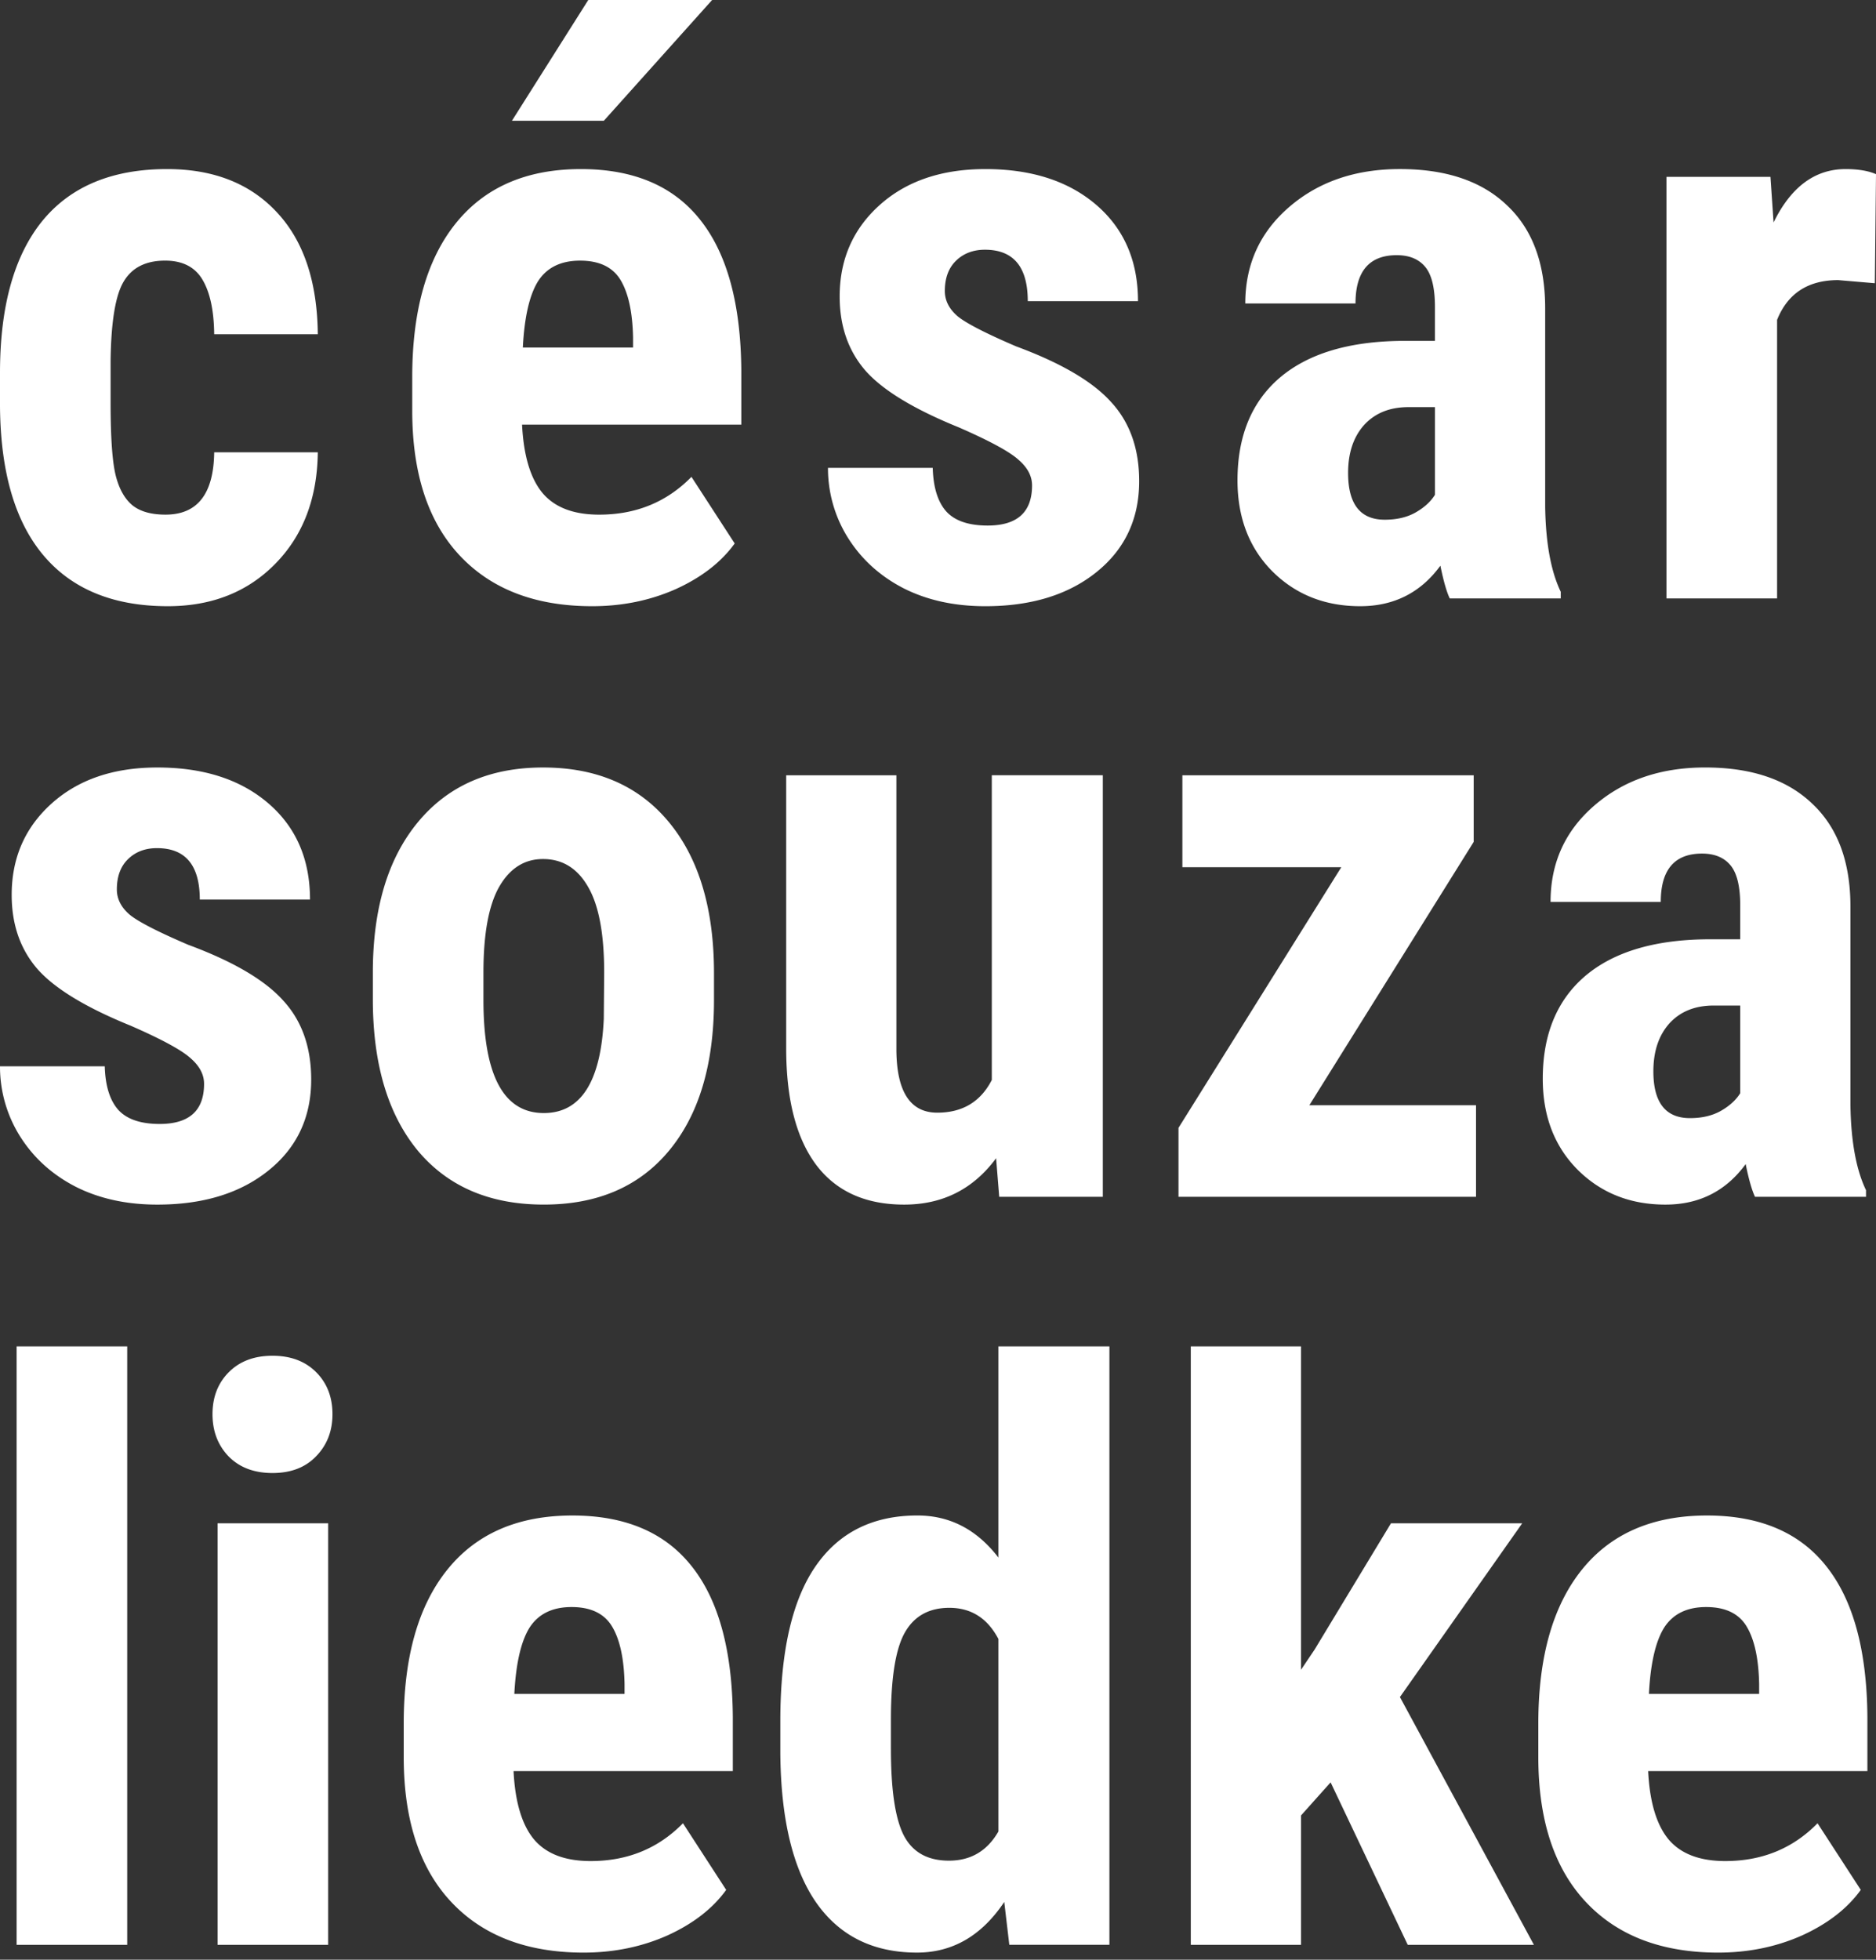 <svg width="113" height="118" fill="none" xmlns="http://www.w3.org/2000/svg"><rect width="100%" height="100%" fill="#333333" stroke="none"/><path d="M7.663 117.103H1.001V81.072h6.662v36.031zM19.767 117.103h-6.662V91.722h6.662v25.381zM12.8 85.153c0-1.032.329-1.876.986-2.533.656-.657 1.532-.986 2.627-.986 1.095 0 1.97.329 2.627.986.657.657.986 1.501.986 2.533 0 1.017-.329 1.861-.986 2.534-.641.672-1.517 1.008-2.627 1.008-1.11 0-1.994-.336-2.65-1.008-.642-.673-.963-1.517-.963-2.534zM35.156 117.572c-3.41 0-6.068-1.016-7.976-3.049-1.908-2.033-2.862-4.942-2.862-8.727v-2.017c0-4.004.876-7.092 2.628-9.266 1.751-2.174 4.261-3.26 7.53-3.26 3.19 0 5.59 1.024 7.201 3.072 1.611 2.033 2.432 5.052 2.464 9.055v3.261H30.934c.093 1.877.508 3.253 1.243 4.129.735.86 1.869 1.29 3.401 1.29 2.221 0 4.074-.759 5.56-2.276l2.604 4.012c-.813 1.126-1.994 2.041-3.542 2.744-1.549.688-3.23 1.032-5.044 1.032zm-4.175-15.576h6.638v-.61c-.031-1.517-.281-2.666-.75-3.448-.47-.782-1.283-1.173-2.44-1.173s-2.002.415-2.534 1.243c-.516.83-.82 2.158-.915 3.988zM47.002 103.638c0-4.16.704-7.264 2.112-9.313 1.407-2.048 3.456-3.073 6.146-3.073 1.955 0 3.581.845 4.879 2.534V81.07h6.686v36.032h-6.03l-.304-2.58c-1.36 2.033-3.112 3.049-5.255 3.049-2.658 0-4.691-1.016-6.099-3.049-1.392-2.033-2.103-5.02-2.135-8.961v-1.924zm6.662 1.666c0 2.502.266 4.254.798 5.254.532.986 1.431 1.478 2.698 1.478 1.314 0 2.307-.586 2.979-1.759V98.689c-.657-1.251-1.642-1.877-2.956-1.877-1.22 0-2.111.493-2.674 1.478-.563.985-.845 2.737-.845 5.254v1.76zM80.149 107.321l-1.783 1.994v7.788h-6.639V81.072h6.639v19.47l.821-1.22 4.598-7.6h7.905l-7.366 10.462 8.07 14.919h-7.6l-4.645-9.782zM103.498 117.572c-3.41 0-6.068-1.016-7.976-3.049-1.908-2.033-2.862-4.942-2.862-8.727v-2.017c0-4.004.876-7.092 2.627-9.266 1.752-2.174 4.262-3.26 7.53-3.26 3.191 0 5.591 1.024 7.202 3.072 1.611 2.033 2.432 5.052 2.463 9.055v3.261H99.275c.094 1.877.508 3.253 1.243 4.129.735.86 1.869 1.29 3.402 1.29 2.221 0 4.074-.759 5.559-2.276l2.604 4.012c-.813 1.126-1.994 2.041-3.542 2.744-1.548.688-3.229 1.032-5.043 1.032zm-4.176-15.576h6.639v-.61c-.032-1.517-.282-2.666-.751-3.448-.469-.782-1.282-1.173-2.44-1.173-1.157 0-2.001.415-2.533 1.243-.516.83-.821 2.158-.915 3.988zM12.292 65.26c0-.562-.274-1.078-.82-1.548-.533-.484-1.729-1.133-3.59-1.947-2.737-1.11-4.621-2.26-5.653-3.448C1.212 57.13.704 55.651.704 53.883c0-2.22.797-4.05 2.392-5.489 1.611-1.454 3.738-2.181 6.381-2.181 2.784 0 5.012.719 6.686 2.158 1.673 1.439 2.51 3.37 2.51 5.794h-6.639c0-2.064-.86-3.096-2.58-3.096-.704 0-1.283.218-1.736.656-.454.438-.68 1.048-.68 1.83 0 .563.25 1.063.75 1.501.5.423 1.681 1.033 3.542 1.83 2.706 1.001 4.614 2.12 5.724 3.355 1.126 1.22 1.69 2.807 1.69 4.762 0 2.267-.853 4.09-2.558 5.465-1.704 1.377-3.94 2.065-6.709 2.065-1.86 0-3.503-.36-4.926-1.08-1.423-.734-2.541-1.75-3.355-3.049A7.877 7.877 0 010 64.205h6.31c.032 1.157.297 2.025.798 2.604.516.579 1.353.868 2.51.868 1.783 0 2.674-.806 2.674-2.416zM22.458 58.552c0-3.847.907-6.866 2.721-9.055 1.814-2.19 4.324-3.284 7.53-3.284 3.237 0 5.763 1.094 7.577 3.284 1.814 2.19 2.721 5.223 2.721 9.102v1.618c0 3.863-.899 6.881-2.697 9.055-1.799 2.174-4.317 3.26-7.554 3.26-3.253 0-5.786-1.086-7.6-3.26-1.799-2.19-2.698-5.223-2.698-9.102v-1.618zm6.662 1.665c0 4.535 1.212 6.803 3.636 6.803 2.236 0 3.44-1.892 3.613-5.677l.023-2.791c0-2.315-.32-4.027-.962-5.138-.64-1.126-1.548-1.689-2.72-1.689-1.127 0-2.01.563-2.652 1.69-.625 1.11-.938 2.822-.938 5.137v1.665zM60 69.741c-1.377 1.861-3.222 2.792-5.537 2.792-2.33 0-4.097-.798-5.301-2.393-1.204-1.61-1.806-3.949-1.806-7.014V46.682h6.638V63.29c.032 2.471.852 3.707 2.463 3.707 1.517 0 2.612-.657 3.284-1.97V46.681h6.686v25.382h-6.24L60 69.74zM78.868 66.55h10.04v5.514H70.986v-4.152l9.806-15.694H71.22v-5.536h17.547v4.011l-9.9 15.858zM105.713 72.064c-.188-.391-.375-1.048-.563-1.97-1.189 1.626-2.799 2.439-4.832 2.439-2.127 0-3.894-.704-5.302-2.112-1.392-1.407-2.088-3.229-2.088-5.465 0-2.659.845-4.715 2.534-6.17 1.704-1.454 4.152-2.197 7.342-2.228h2.018v-2.041c0-1.142-.196-1.947-.587-2.416-.391-.47-.962-.704-1.712-.704-1.658 0-2.487.97-2.487 2.909h-6.639c0-2.346.876-4.277 2.628-5.794 1.767-1.533 3.995-2.3 6.685-2.3 2.784 0 4.934.728 6.451 2.182 1.533 1.439 2.299 3.503 2.299 6.193v11.94c.031 2.19.344 3.902.939 5.138v.399h-6.686zm-3.918-4.739c.735 0 1.361-.149 1.877-.446.516-.297.899-.649 1.15-1.055v-5.278h-1.596c-1.126 0-2.017.36-2.674 1.079-.641.72-.962 1.68-.962 2.885 0 1.877.735 2.815 2.205 2.815zM9.97 30.988c1.923 0 2.9-1.25 2.932-3.753h6.24c-.031 2.768-.884 5.004-2.557 6.709s-3.832 2.557-6.475 2.557c-3.268 0-5.762-1.017-7.483-3.05C.907 31.418.031 28.424 0 24.467V22.45c0-3.988.844-7.03 2.533-9.126 1.705-2.095 4.215-3.143 7.53-3.143 2.8 0 5.005.868 6.616 2.604 1.61 1.72 2.432 4.168 2.463 7.342h-6.24c-.016-1.423-.25-2.518-.704-3.284-.453-.766-1.204-1.15-2.252-1.15-1.157 0-1.986.415-2.486 1.244-.5.813-.767 2.4-.798 4.762v2.58c0 2.065.102 3.511.305 4.34.203.813.54 1.415 1.009 1.806.469.376 1.134.563 1.994.563zM35.669 36.501c-3.41 0-6.068-1.017-7.976-3.05-1.908-2.033-2.862-4.942-2.862-8.726v-2.018c0-4.003.876-7.092 2.627-9.266 1.752-2.173 4.262-3.26 7.53-3.26 3.19 0 5.591 1.024 7.202 3.073 1.61 2.033 2.432 5.051 2.463 9.055v3.26H31.446c.094 1.877.508 3.253 1.244 4.13.735.86 1.868 1.29 3.4 1.29 2.222 0 4.075-.76 5.56-2.276l2.604 4.011c-.813 1.126-1.994 2.041-3.542 2.745-1.548.688-3.23 1.032-5.043 1.032zm-4.176-15.576h6.639v-.61c-.032-1.517-.282-2.667-.75-3.449-.47-.782-1.283-1.172-2.44-1.172-1.158 0-2.002.414-2.534 1.243-.516.829-.821 2.158-.915 3.988zM35.434 0h7.46l-6.522 7.272h-5.536L35.434 0zM62.165 29.229c0-.563-.273-1.08-.82-1.548-.533-.485-1.729-1.134-3.59-1.947-2.737-1.11-4.621-2.26-5.653-3.449-1.017-1.188-1.525-2.666-1.525-4.433 0-2.221.797-4.05 2.392-5.49 1.611-1.454 3.738-2.181 6.381-2.181 2.784 0 5.012.72 6.686 2.158 1.673 1.439 2.51 3.37 2.51 5.794h-6.639c0-2.064-.86-3.096-2.58-3.096-.704 0-1.283.219-1.736.656-.454.438-.68 1.048-.68 1.83 0 .563.25 1.064.75 1.502.5.422 1.681 1.032 3.542 1.83 2.706 1 4.614 2.118 5.724 3.354 1.126 1.22 1.69 2.807 1.69 4.762 0 2.267-.853 4.09-2.558 5.466-1.704 1.376-3.94 2.064-6.709 2.064-1.86 0-3.503-.36-4.926-1.08-1.423-.734-2.541-1.75-3.355-3.049a7.878 7.878 0 01-1.196-4.199h6.31c.032 1.158.297 2.026.798 2.604.516.579 1.353.868 2.51.868 1.783 0 2.674-.805 2.674-2.416zM87.325 36.032c-.188-.391-.376-1.048-.564-1.97-1.188 1.626-2.799 2.439-4.832 2.439-2.127 0-3.894-.704-5.301-2.111-1.392-1.408-2.088-3.23-2.088-5.466 0-2.659.844-4.715 2.533-6.17 1.705-1.454 4.152-2.197 7.343-2.228h2.017v-2.04c0-1.143-.195-1.948-.586-2.417-.391-.47-.962-.704-1.713-.704-1.657 0-2.486.97-2.486 2.909h-6.639c0-2.346.876-4.277 2.627-5.794 1.767-1.533 3.996-2.3 6.686-2.3 2.784 0 4.934.728 6.45 2.183 1.533 1.438 2.3 3.503 2.3 6.192v11.94c.031 2.19.344 3.902.938 5.138v.399h-6.686zm-3.918-4.739c.735 0 1.36-.148 1.877-.445.516-.298.899-.65 1.15-1.056v-5.278h-1.596c-1.126 0-2.017.36-2.674 1.079-.642.72-.962 1.681-.962 2.885 0 1.877.735 2.815 2.205 2.815zM112.93 17.054l-2.205-.188c-1.815 0-3.042.798-3.683 2.393v16.773h-6.663V10.65h6.264l.187 2.745c1.048-2.143 2.495-3.214 4.34-3.214.751 0 1.361.102 1.83.305l-.07 6.568z" fill="#fff"/></svg>
